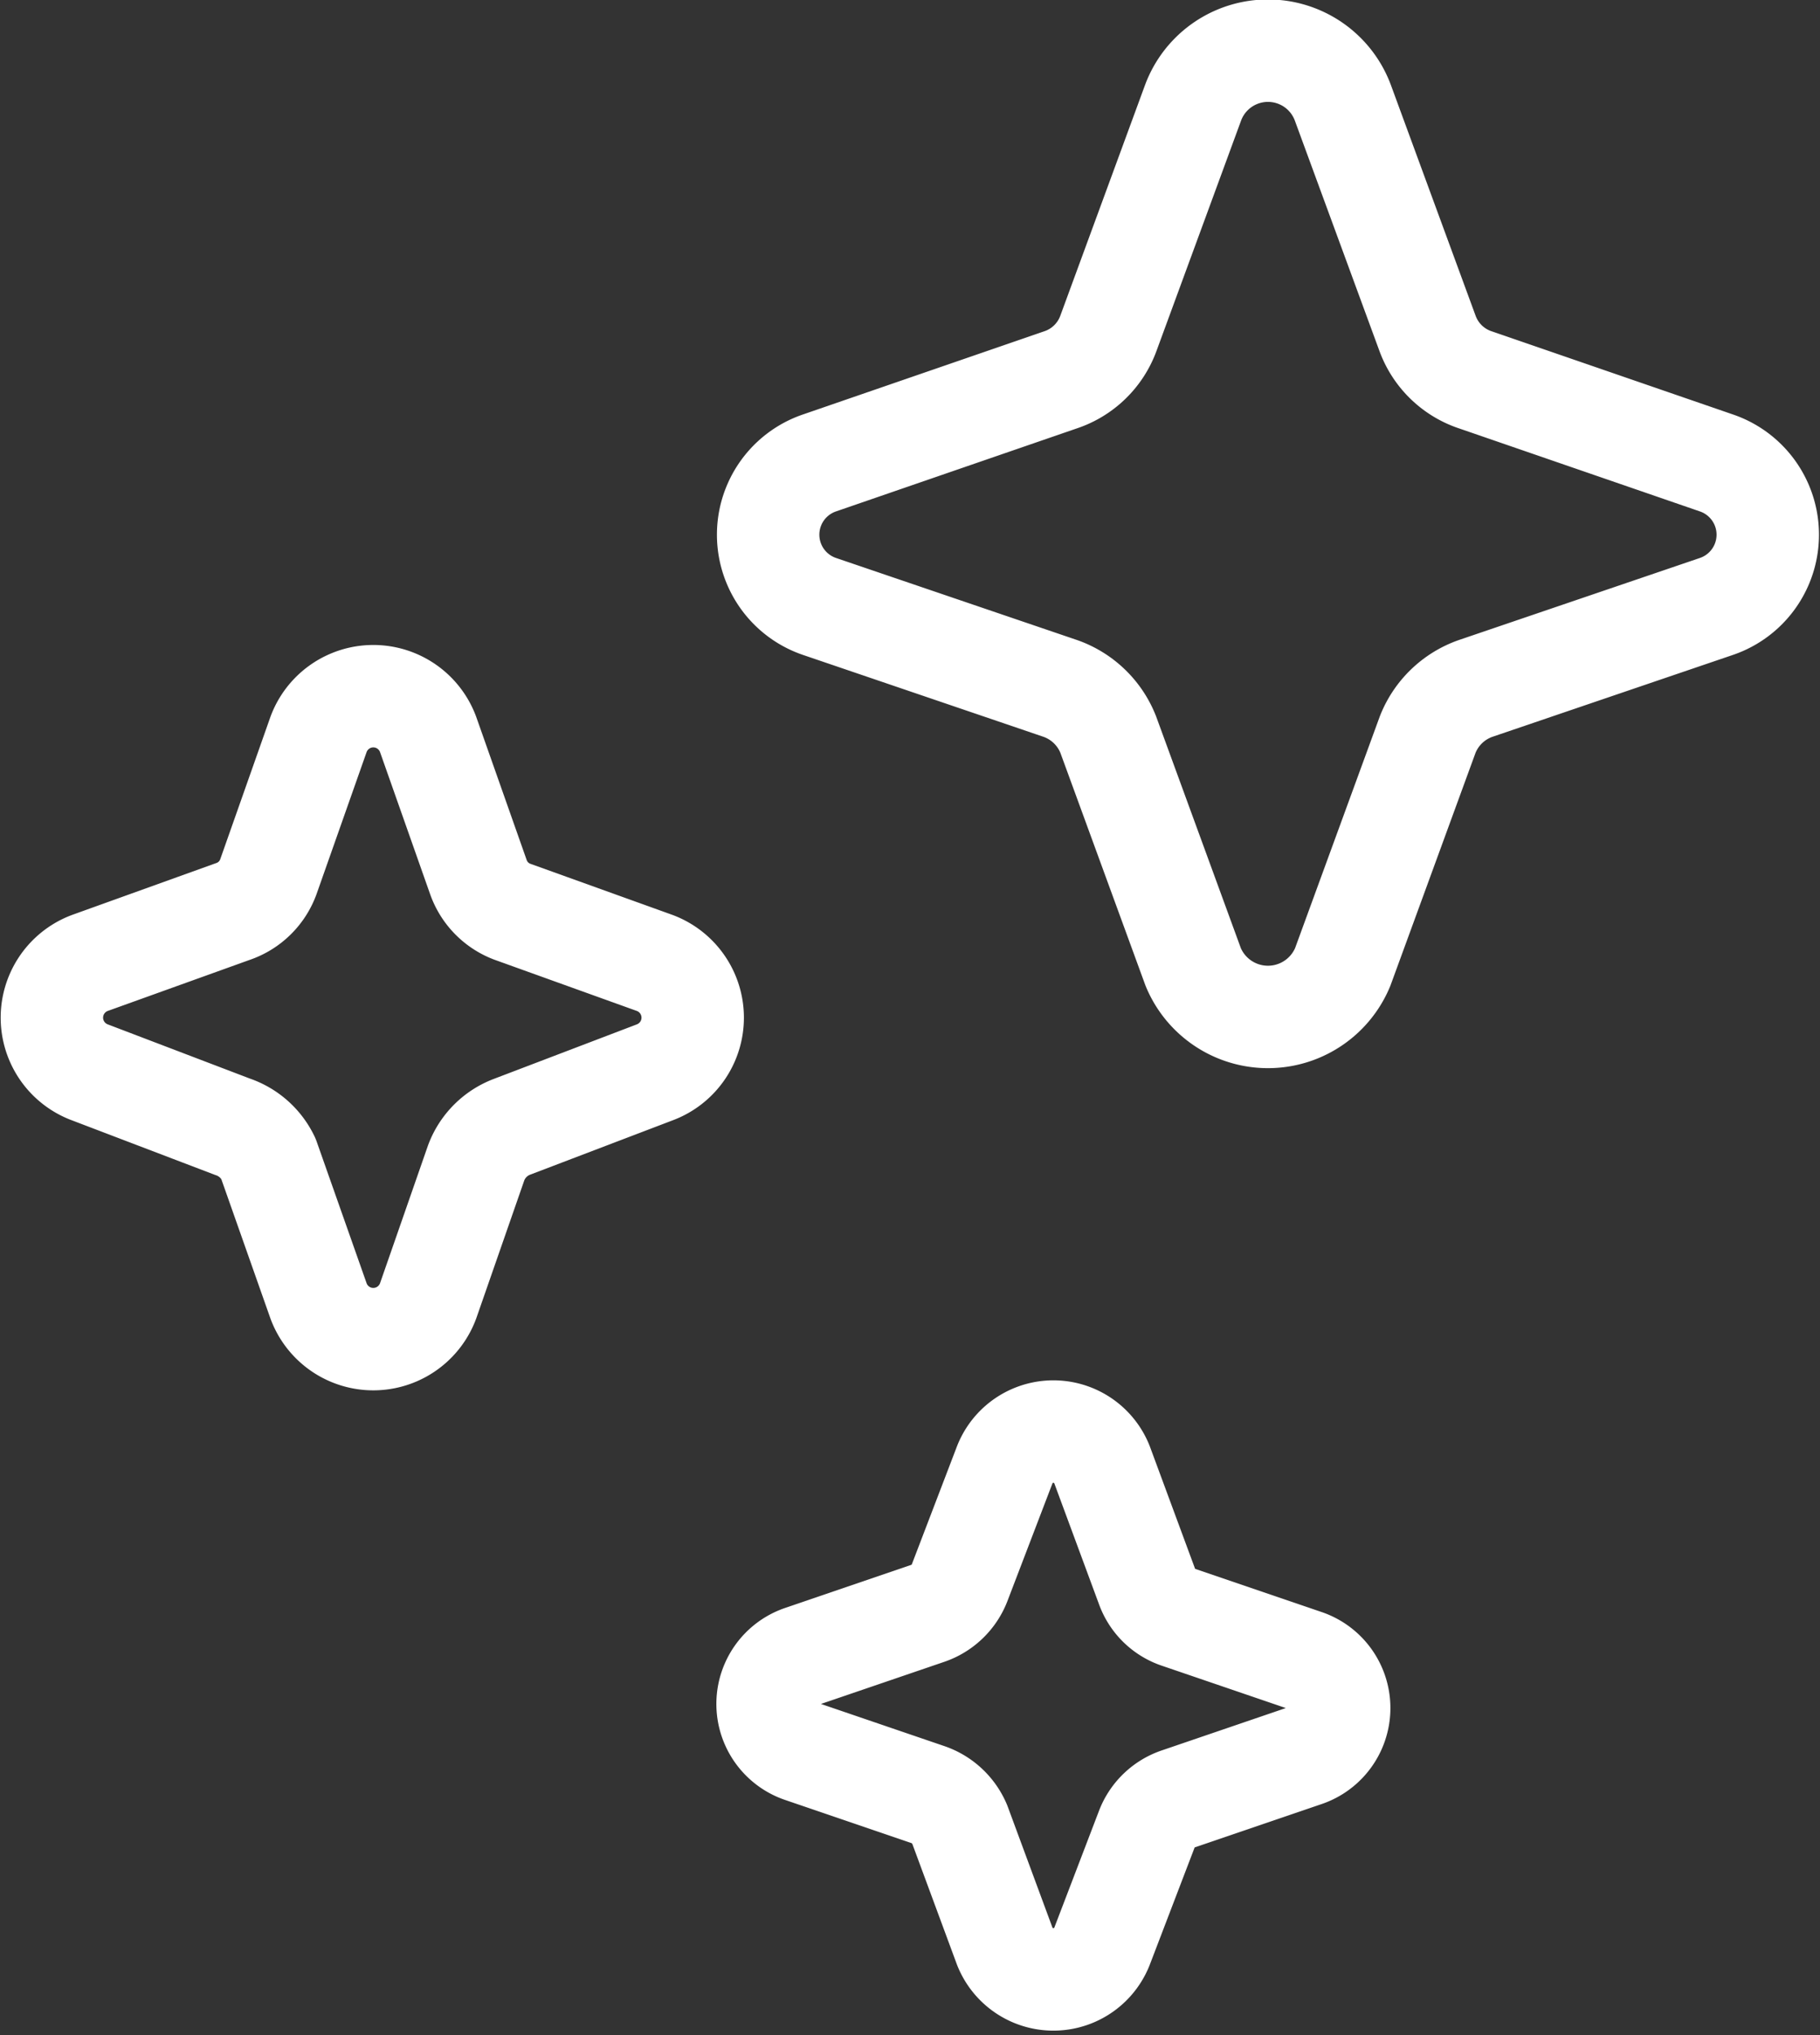 <svg xmlns="http://www.w3.org/2000/svg" viewBox="0 0 17.77 19.87">
    <rect x="0" y="0" width="17.77" height="19.87" fill="#333333" stroke="none"/>
    <defs>
        <style>.cls-1{fill:none;stroke:#fff;stroke-linejoin:round;}</style>
    </defs>
    <g id="Layer_2" data-name="Layer 2">
        <g id="Layer_6" data-name="Layer 6">
            <path class="cls-1"
                  d="M9.81,14.3a.51.51,0,0,1,.95,0l.44,1.19a.49.49,0,0,0,.31.3l1.23.42a.49.49,0,0,1,0,.93l-1.23.42a.5.5,0,0,0-.31.29L10.76,19a.51.51,0,0,1-.95,0l-.44-1.19a.52.52,0,0,0-.31-.29l-1.23-.42a.49.49,0,0,1,0-.93l1.23-.42a.51.51,0,0,0,.31-.3Z"/>
            <path class="cls-1"
                  d="M11.65,1a.78.78,0,0,1,1.46,0l.83,2.26a.75.75,0,0,0,.47.45l2.35.81a.74.74,0,0,1,0,1.4l-2.35.8a.78.78,0,0,0-.47.45l-.83,2.27a.79.79,0,0,1-1.46,0l-.83-2.27a.78.78,0,0,0-.47-.45L8,5.92a.74.74,0,0,1,0-1.4l2.35-.81a.75.75,0,0,0,.47-.45Z"/>
            <path class="cls-1"
                  d="M3.11,7.17a.57.57,0,0,1,1.07,0l.49,1.39A.56.56,0,0,0,5,8.9l1.39.5a.57.57,0,0,1,0,1.07L5,11a.6.6,0,0,0-.35.35L4.18,12.7a.57.57,0,0,1-1.07,0l-.49-1.39A.6.6,0,0,0,2.27,11L.88,10.47a.57.57,0,0,1,0-1.07l1.39-.5a.56.56,0,0,0,.35-.34Z"/>
        </g>
    </g>
</svg>